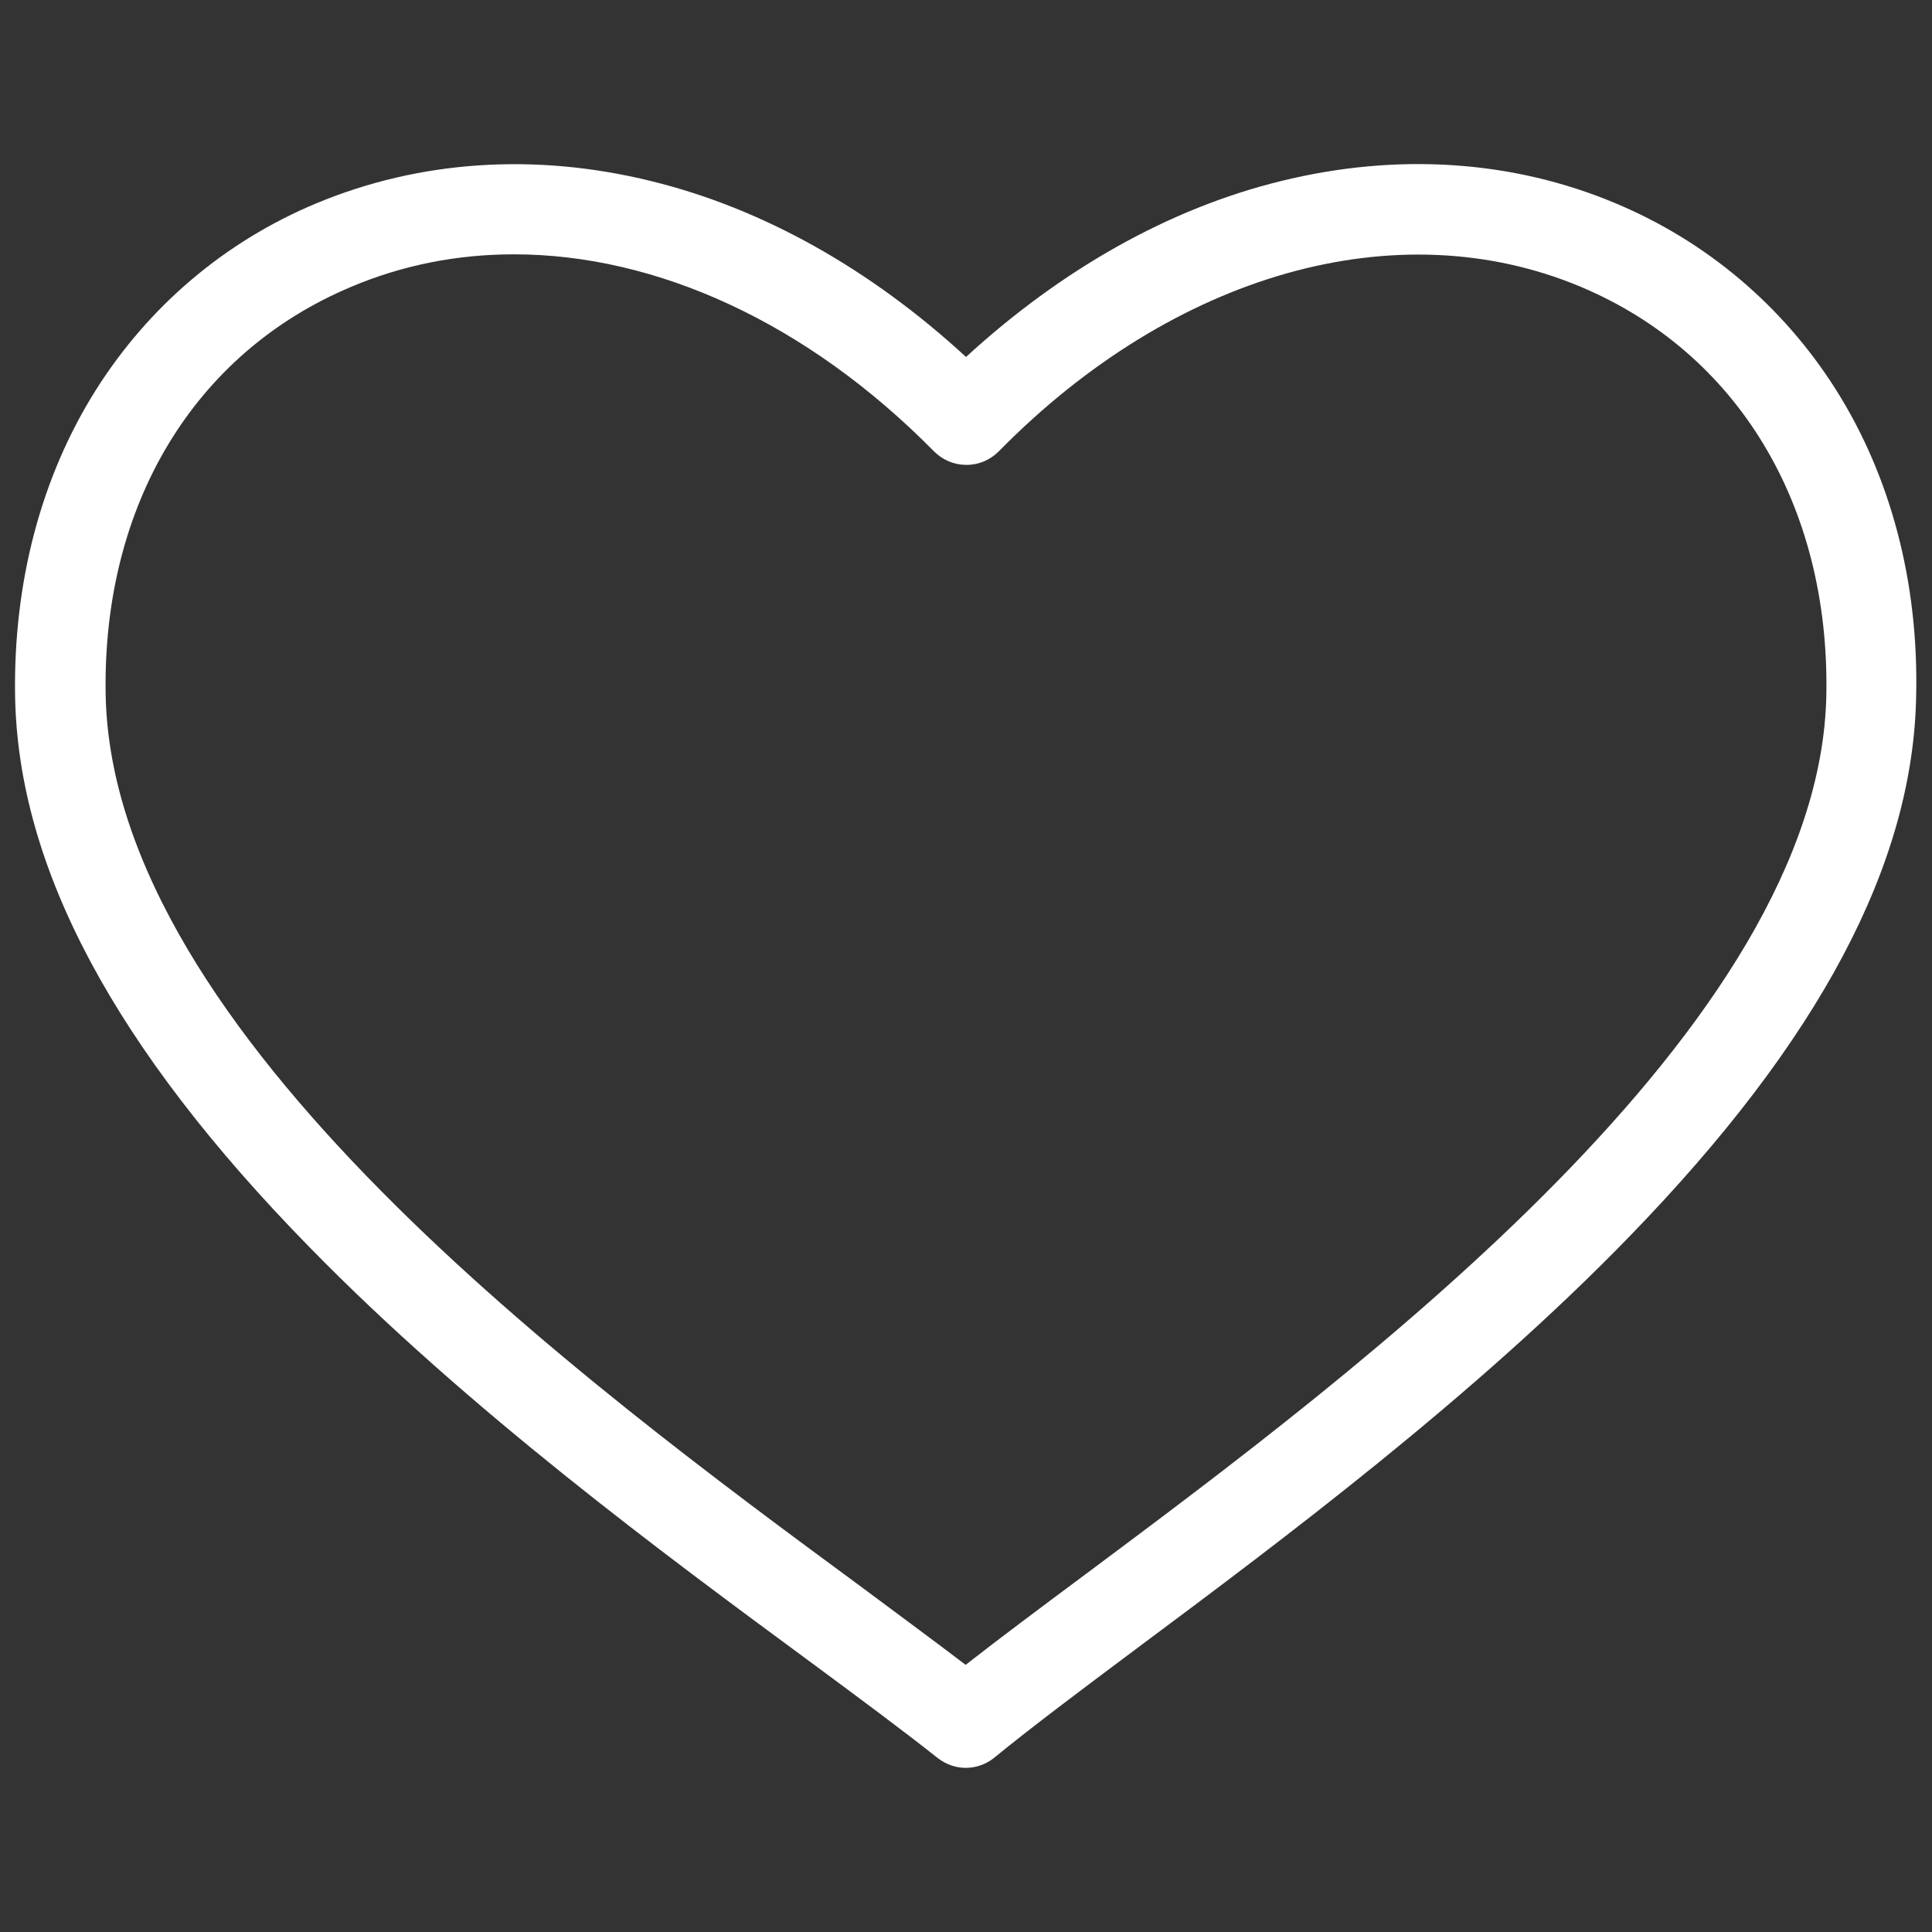 <?xml version="1.0" encoding="utf-8"?>
<!-- Generator: Adobe Illustrator 22.1.0, SVG Export Plug-In . SVG Version: 6.00 Build 0)  -->
<svg version="1.1" id="Layer_1" xmlns="http://www.w3.org/2000/svg" xmlns:xlink="http://www.w3.org/1999/xlink" x="0px" y="0px"
	 viewBox="0 0 512 512" style="enable-background:new 0 0 512 512;" xml:space="preserve">
<rect x="0" y="0" width="512" height="512" fill="#333333" stroke="none"/>
<style type="text/css">
	.st0{fill:#FFFFFF;}
</style>
<path class="st0" d="M486.5,103.2c-14-22.1-34.2-39.2-58.3-49.3c-27.3-11.5-58-13.5-88.8-5.9c-29.4,7.2-58,23.3-83.4,46.6
	c-25.4-23.4-54-39.4-83.4-46.6c-30.8-7.6-61.5-5.5-88.8,5.9c-24.2,10.1-44.3,27.2-58.3,49.3c-14.6,23.1-22,51.2-21.5,81.3
	c0.8,45.4,26.3,93.2,78,146c42.2,43.2,94.3,81.6,132.3,109.6c13.4,9.9,25,18.5,34.2,25.8c2.2,1.7,4.8,2.6,7.4,2.6
	c2.7,0,5.4-0.9,7.6-2.7c9.9-8.1,23.1-18,38.5-29.5c37.4-27.9,88.6-66.1,129.8-108.6c50.4-51.9,75.2-98.8,76-143.2
	C508.5,154.4,501.1,126.3,486.5,103.2L486.5,103.2z M484,184.1c-1.6,87.8-123.4,178.7-196.2,233c-12.1,9-22.8,17-31.9,24.1
	c-8-6.1-17.1-12.8-27.3-20.4C154.2,366,29.7,274.1,28,184.1C27.1,133.9,51.4,93.5,93.1,76c13.7-5.8,28.2-8.6,43.1-8.6
	c37.9,0,77.8,18.2,111.3,52.2c2.3,2.3,5.3,3.6,8.6,3.6s6.3-1.3,8.6-3.6C311.1,72.4,370.3,55.6,418.9,76
	C460.5,93.5,484.9,133.9,484,184.1L484,184.1z"/>
</svg>
